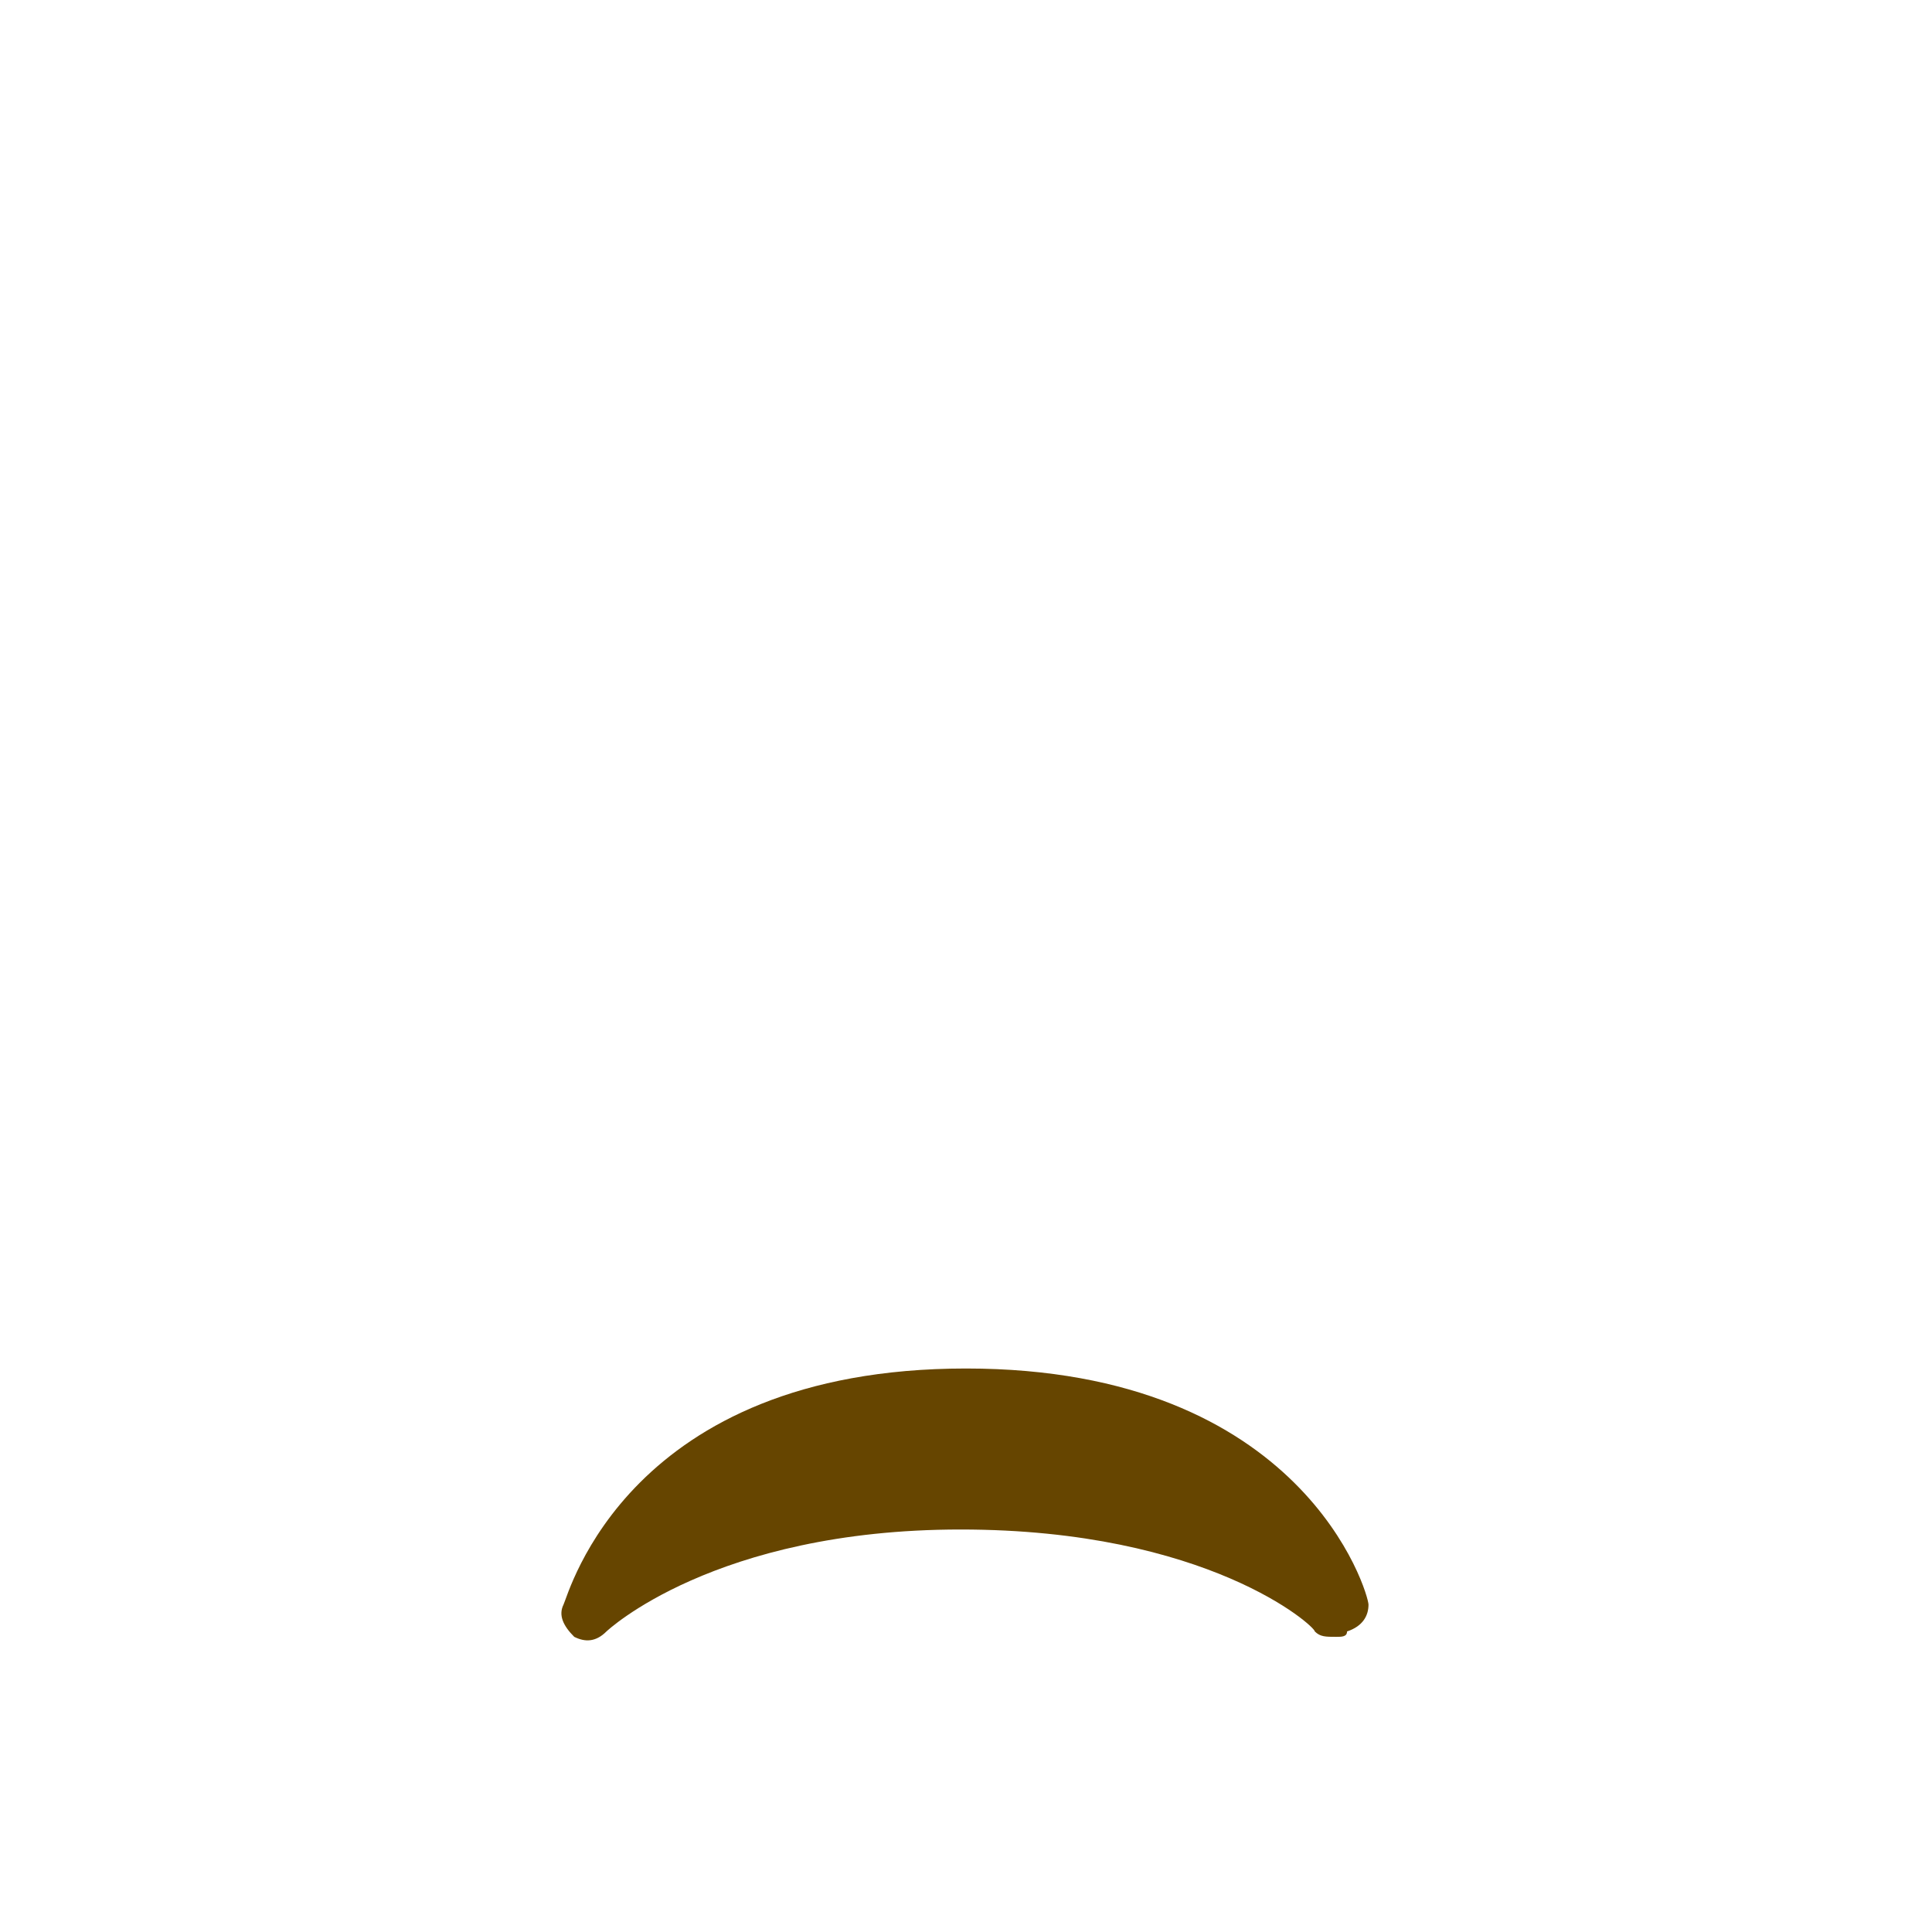 <?xml version="1.0" encoding="utf-8"?>
<!-- Generator: Adobe Illustrator 23.0.1, SVG Export Plug-In . SVG Version: 6.00 Build 0)  -->
<svg version="1.1" xmlns="http://www.w3.org/2000/svg" xmlns:xlink="http://www.w3.org/1999/xlink" x="0px"
	 y="0px" viewBox="0 0 36 36" width="36px" height="36px" style="enable-background:new 0 0 36 36;" xml:space="preserve">
<path fill="#664500" d="M25.5,29.9c0-0.2-1.2-4.4-7.5-4.4c-6.3,0-7.4,4.2-7.5,4.4c-0.1,0.2,0,0.4,0.2,0.6c0.2,0.1,0.4,0.1,0.6-0.1
	c0,0,2-1.9,6.6-1.9s6.6,1.8,6.6,1.9c0.1,0.1,0.2,0.1,0.4,0.1c0.1,0,0.2,0,0.2-0.1C25.4,30.3,25.5,30.1,25.5,29.9z"/>
</svg>
